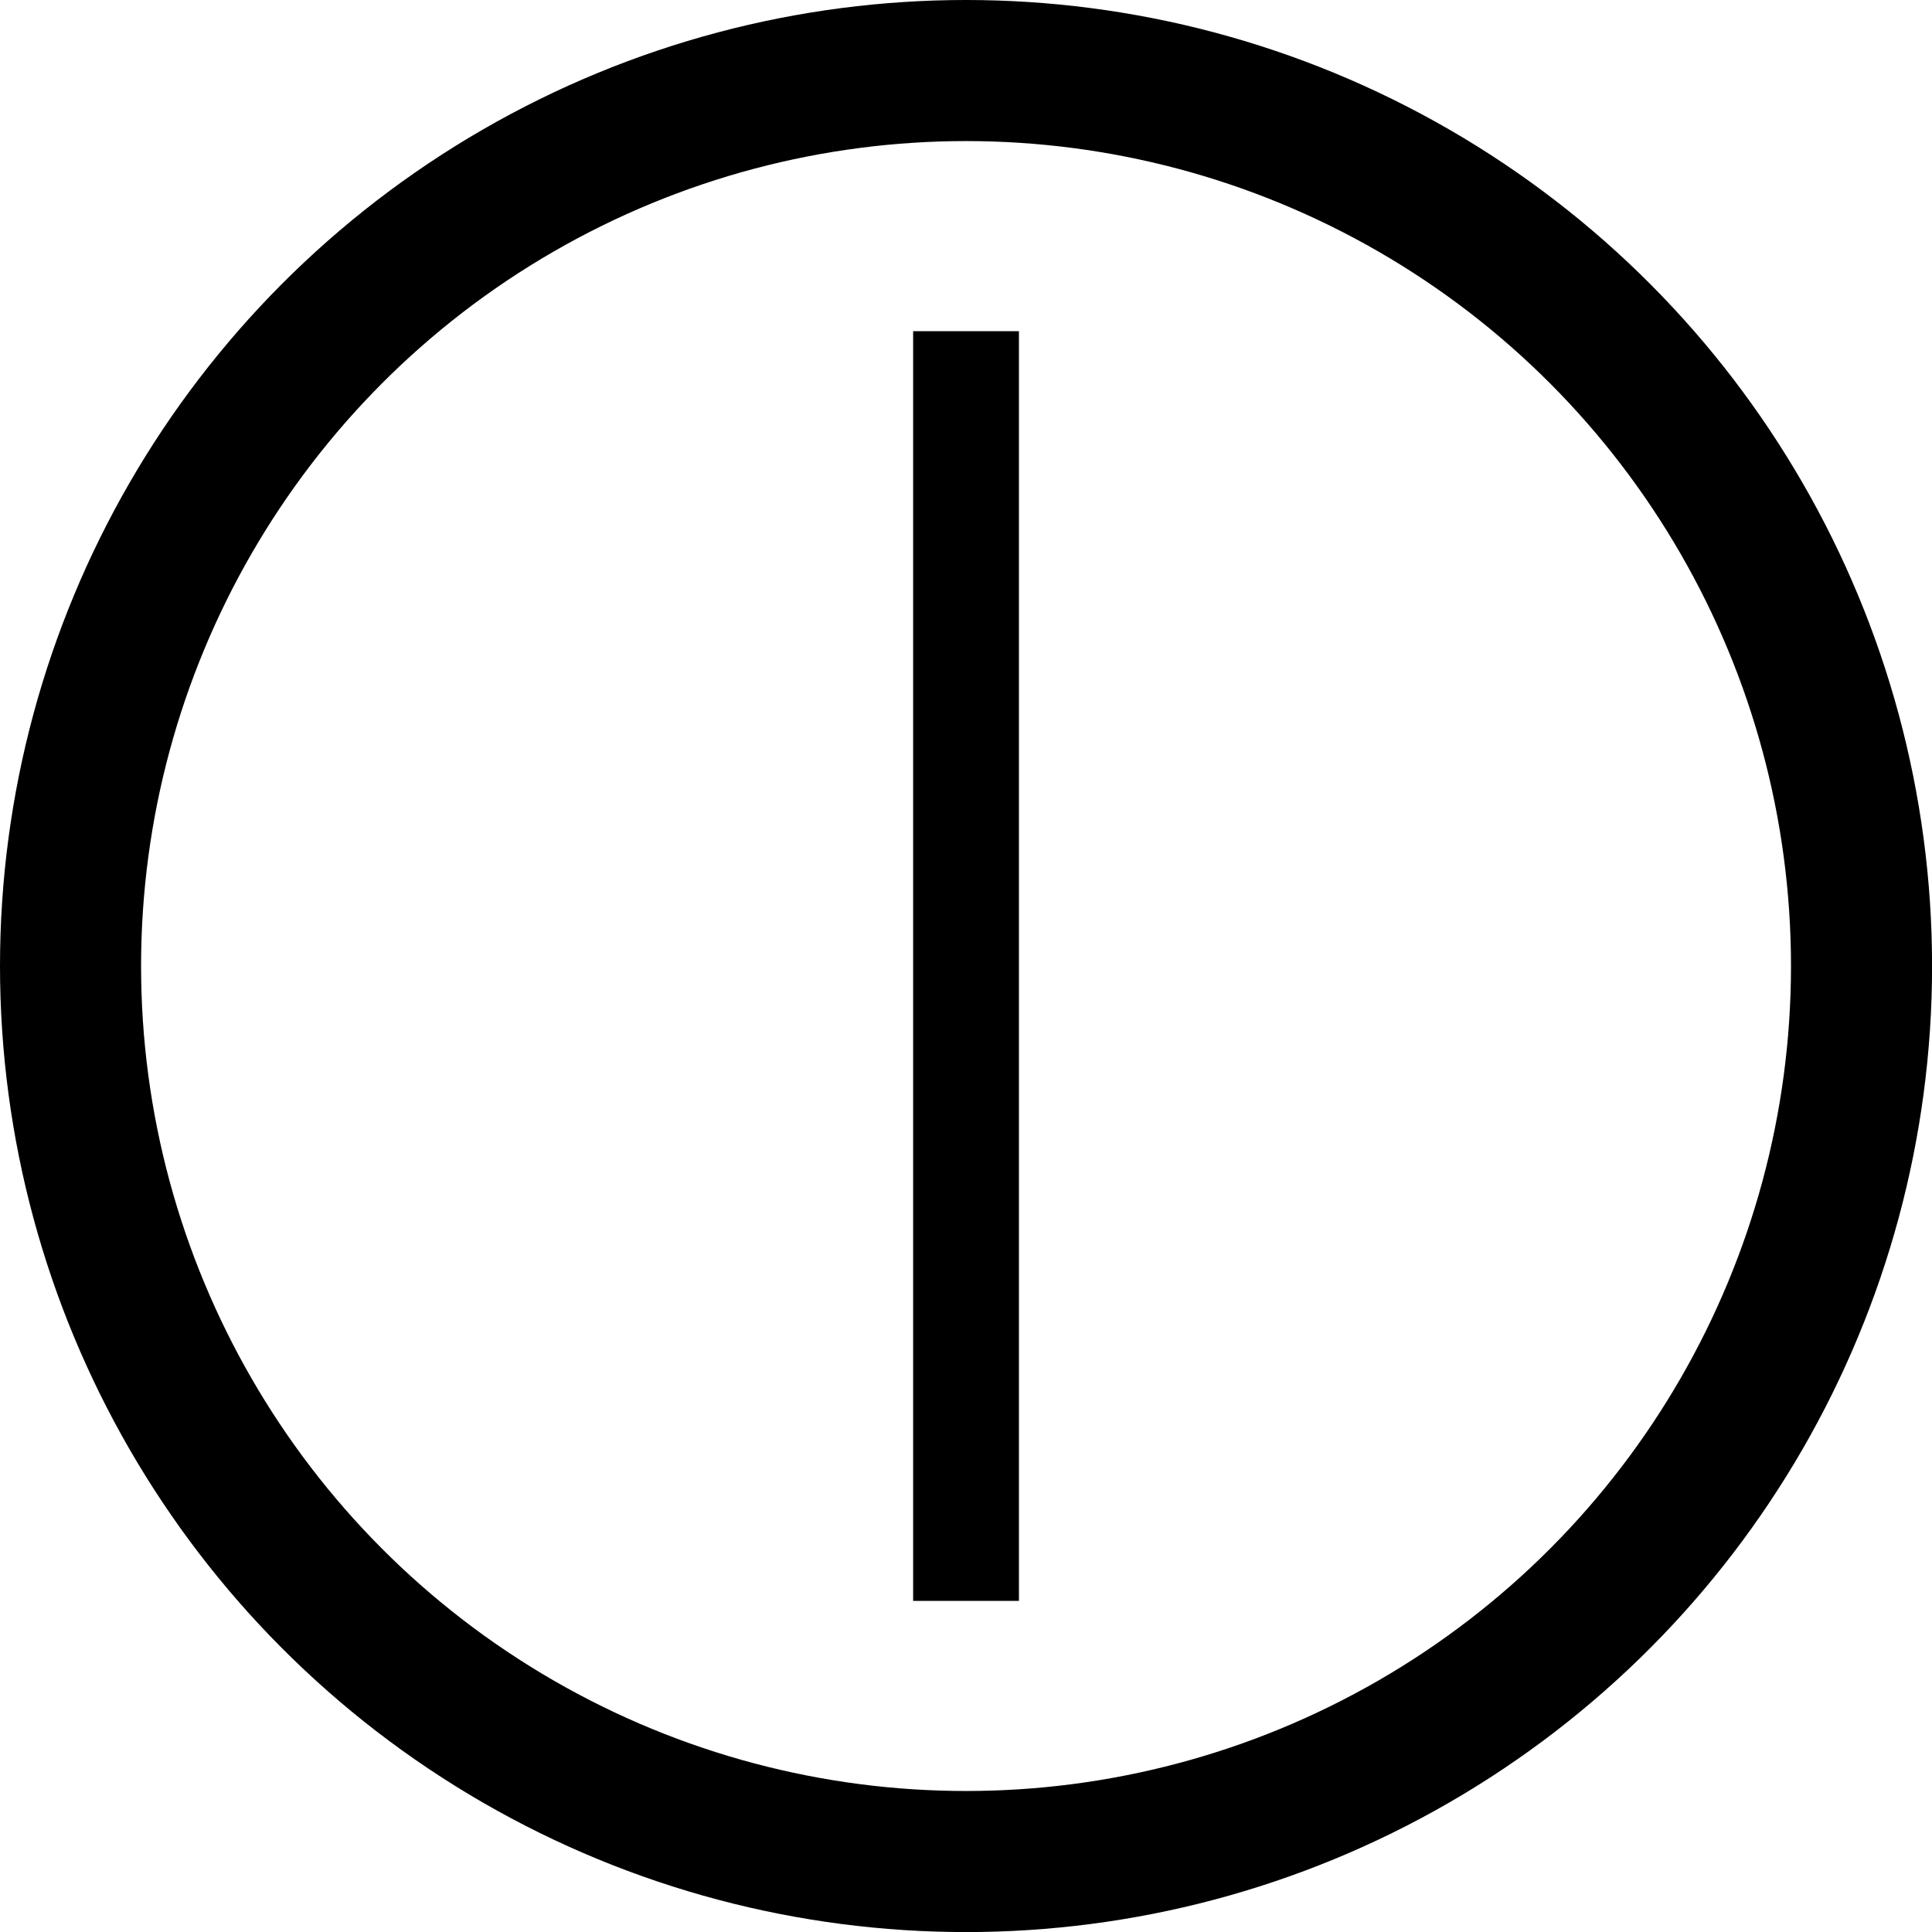 <?xml version="1.0" encoding="UTF-8"?>
<svg id="Layer_2" data-name="Layer 2" xmlns="http://www.w3.org/2000/svg" viewBox="0 0 273.89 273.89">
  <defs>
    <style>
      .cls-1 {
        stroke-width: 20px;
      }

      .cls-1, .cls-2 {
        fill: none;
        stroke: #000;
        stroke-miterlimit: 10;
      }

      .cls-2 {
        stroke-width: 15px;
      }
    </style>
  </defs>
  <g id="Layer_2-2" data-name="Layer 2">
    <circle class="cls-1" cx="136.95" cy="136.95" r="126.95"/>
    <line class="cls-2" x1="136.95" y1="46.95" x2="136.95" y2="226.95"/>
  </g>
</svg>